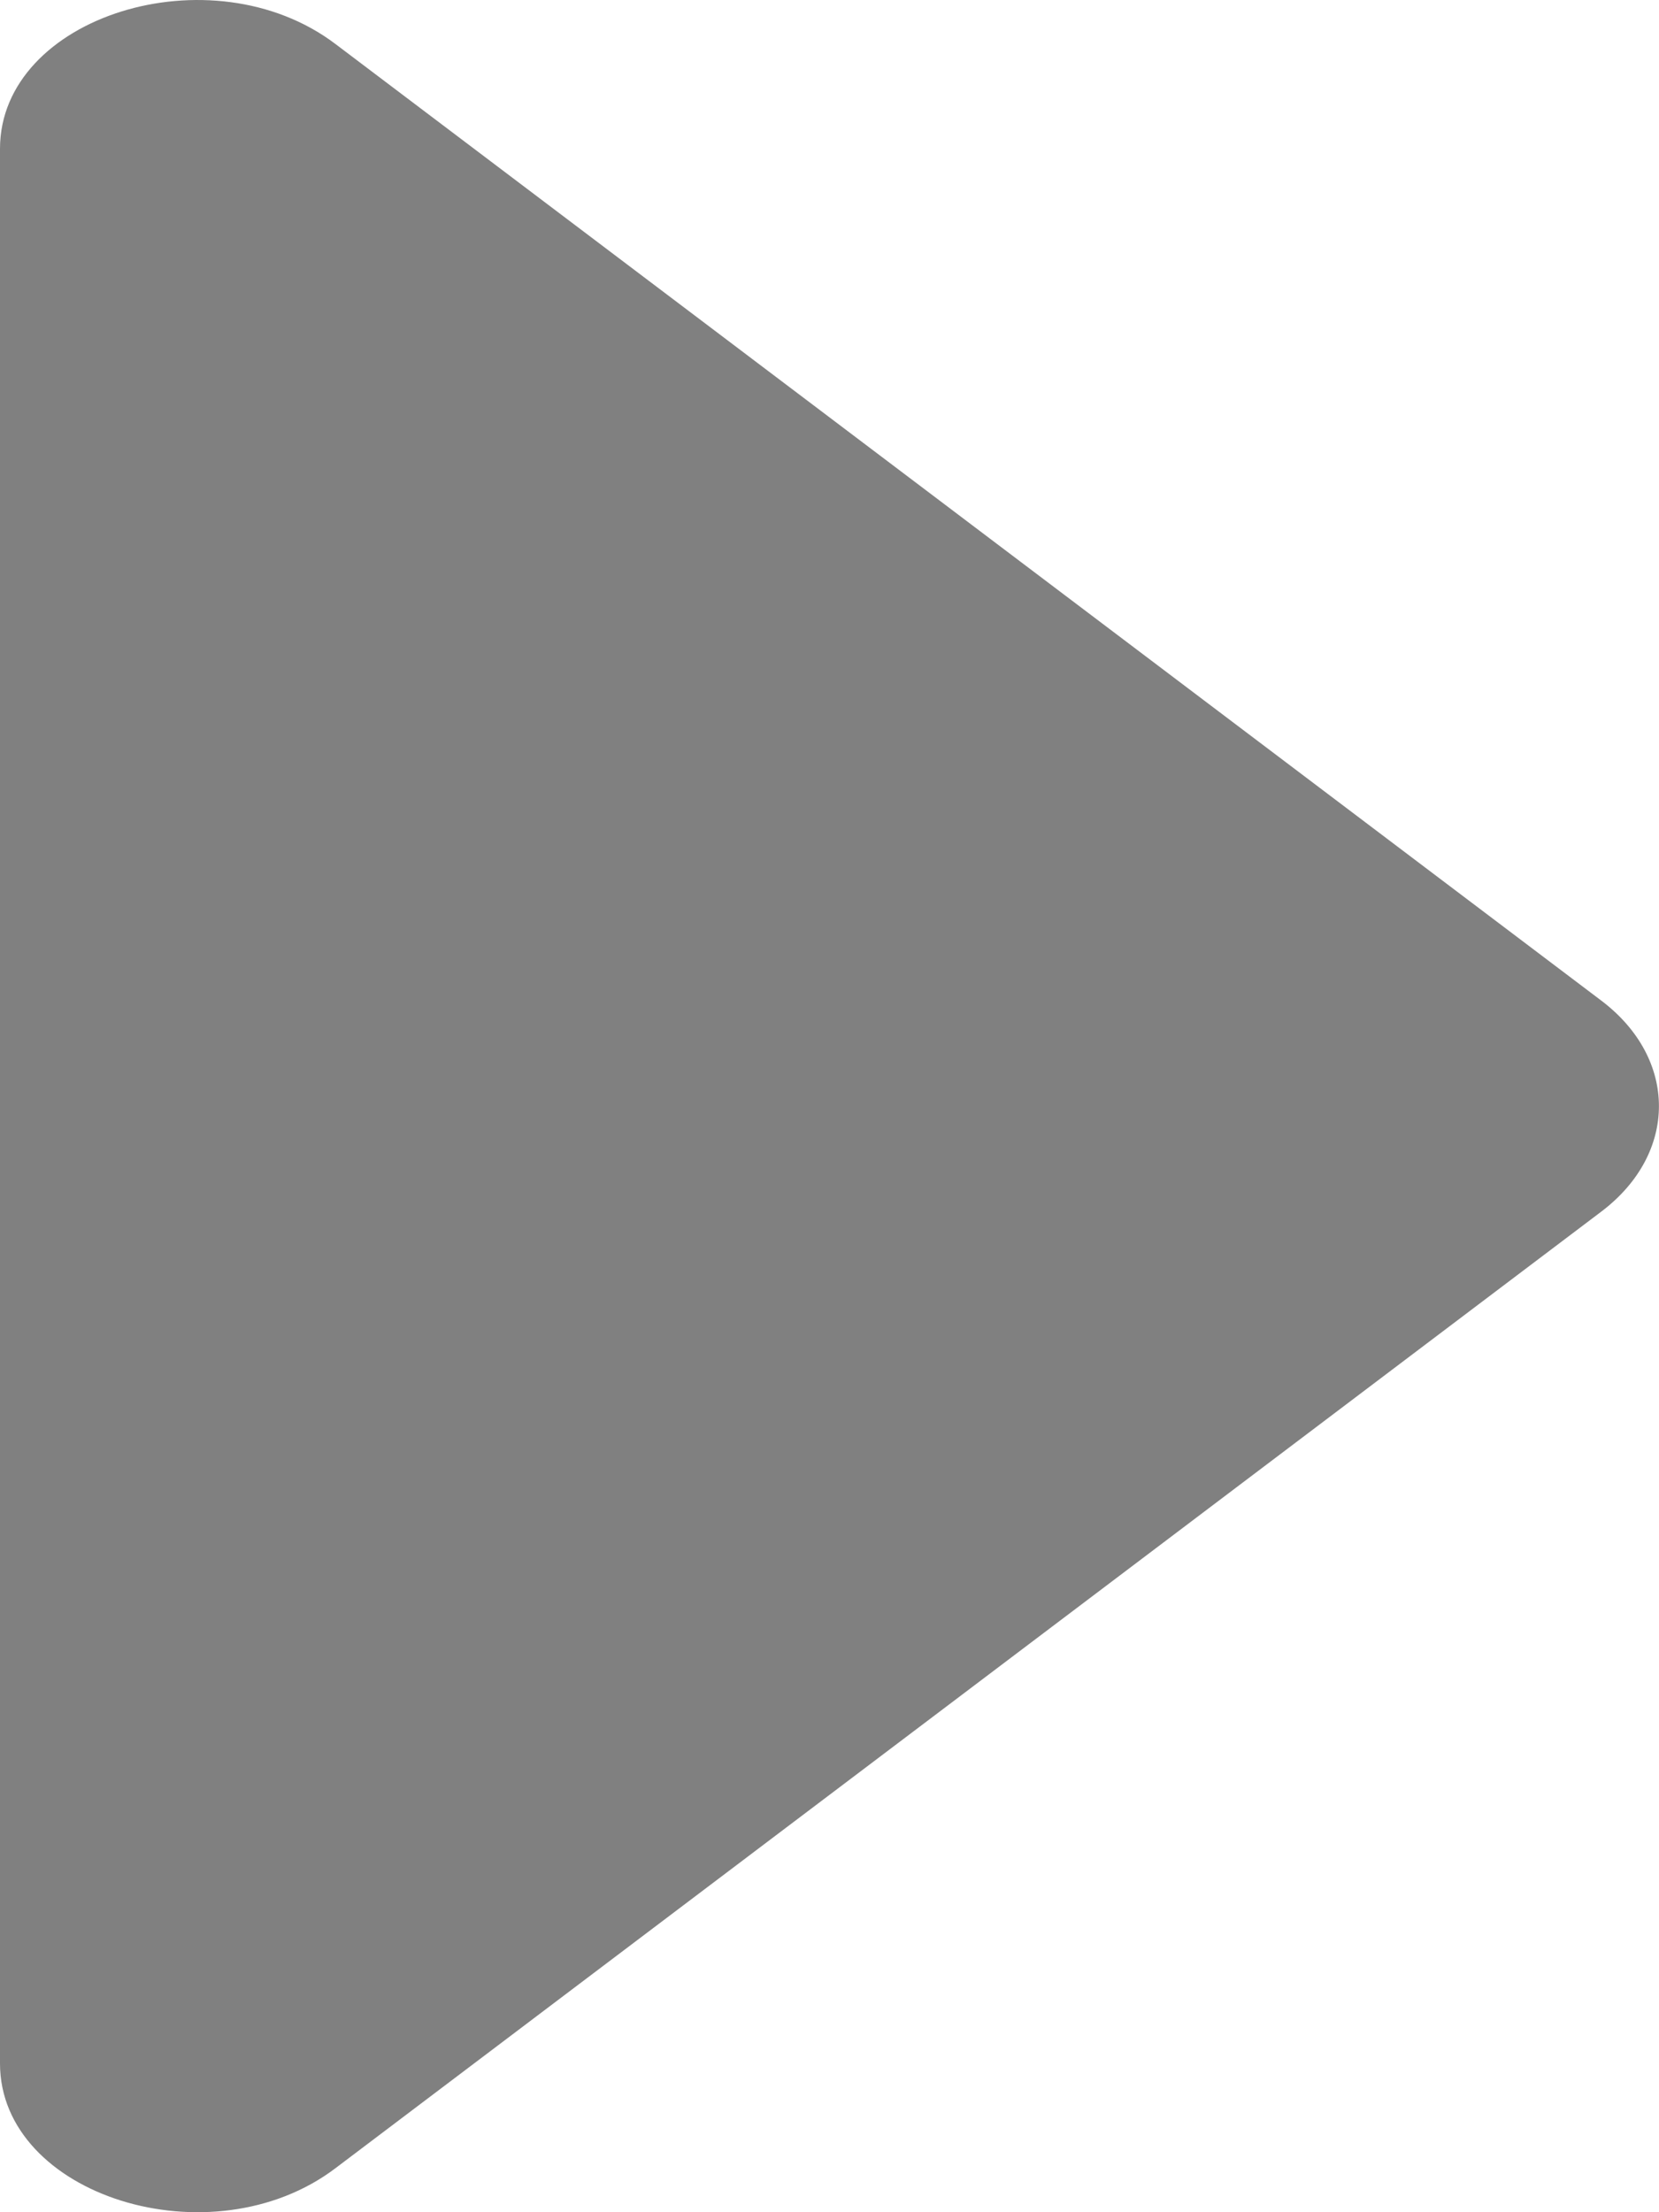 <svg xmlns="http://www.w3.org/2000/svg" width="6" height="8" viewBox="0 0 6 8">
  <path fill="gray" d="M0.538,-1 L7.462,-1 C7.941,-1 8.18,-0.235 7.841,0.213 L4.381,4.792 C4.171,5.069 3.829,5.069 3.619,4.792 L0.159,0.213 C-0.18,-0.235 0.059,-1 0.538,-1 Z" transform="rotate(-90 4.5 3.5)"/>
</svg>
